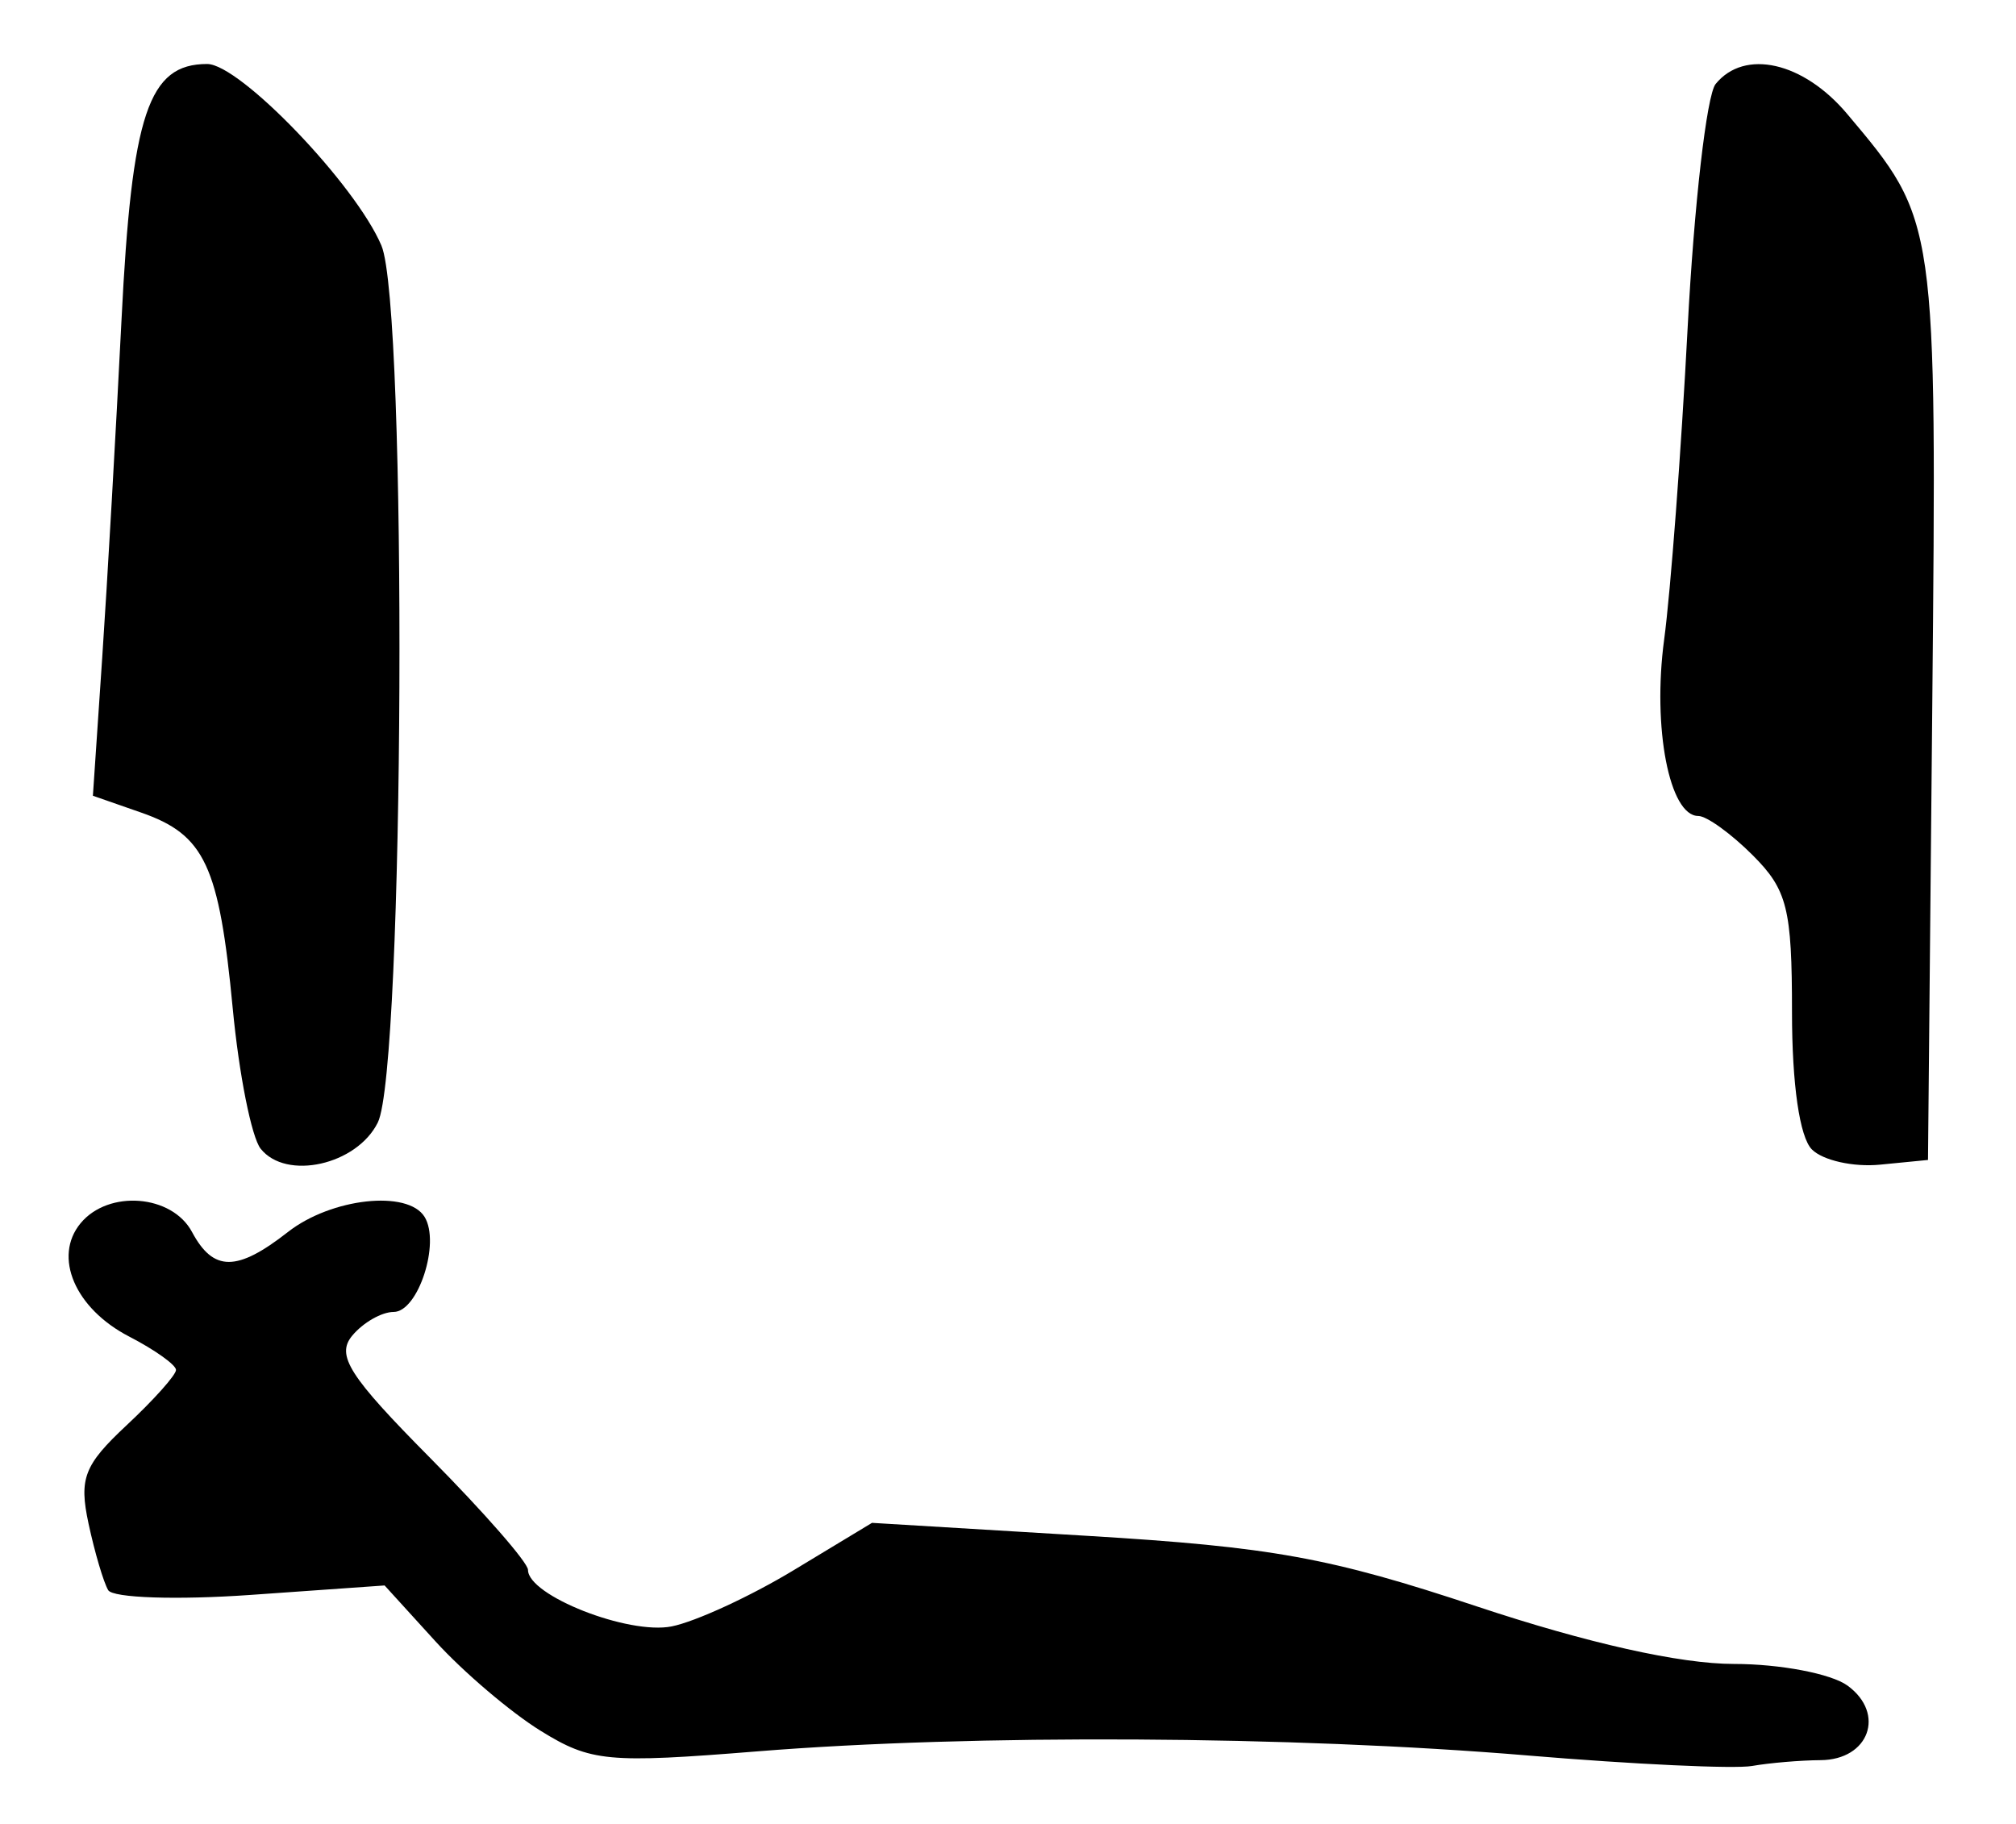 <?xml version="1.0" encoding="UTF-8" standalone="no"?>
<!-- Created with Inkscape (http://www.inkscape.org/) -->

<svg
   version="1.1"
   id="svg12"
   width="168"
   height="152"
   viewBox="0 0 168 152"
   xmlns="http://www.w3.org/2000/svg"
   xmlns:svg="http://www.w3.org/2000/svg">
  <defs
     id="defs16" />
  <g
     id="g18">
    <path
       style="fill:#000000;stroke-width:1.333"
       d="m 127.333,146.297 c -19.696,-1.649 -46.228,-1.792 -64.207,-0.345 -12.496,1.005 -13.889,0.873 -18.07,-1.71 -2.491,-1.54 -6.437,-4.895 -8.768,-7.457 l -4.238,-4.658 -11.166,0.788 c -6.141,0.433 -11.482,0.255 -11.868,-0.396 -0.386,-0.651 -1.123,-3.147 -1.638,-5.545 -0.808,-3.765 -0.374,-4.885 3.177,-8.202 2.262,-2.113 4.112,-4.185 4.112,-4.605 0,-0.42 -1.757,-1.673 -3.906,-2.784 C 6.247,109.048 4.4,104.731 6.72,101.936 9.048,99.13 14.33,99.546 16,102.667 c 1.781,3.329 3.745,3.329 8,0 3.61,-2.824 9.977,-3.527 11.38,-1.258 1.337,2.163 -0.536,7.924 -2.576,7.924 -0.996,0 -2.55,0.89 -3.452,1.977 -1.365,1.645 -0.271,3.361 6.503,10.198 C 40.335,126.03 44,130.225 44,130.831 c 0,2.138 8.37,5.429 11.975,4.708 1.983,-0.397 6.55,-2.5 10.149,-4.675 l 6.543,-3.954 18,1.086 c 15.325,0.925 20.142,1.798 32.41,5.879 9.211,3.064 16.936,4.793 21.412,4.793 3.851,0 8.114,0.813 9.474,1.807 3.192,2.334 1.794,6.187 -2.253,6.211 -1.673,0.011 -4.242,0.228 -5.709,0.485 -1.467,0.257 -9.867,-0.136 -18.667,-0.873 z M 21.723,95.734 C 20.963,94.78 19.915,89.518 19.395,84.041 18.261,72.123 17.067,69.566 11.767,67.719 L 7.741,66.315 8.517,54.824 C 8.944,48.504 9.667,35.833 10.125,26.667 10.983,9.467 12.366,5.333 17.262,5.333 c 2.727,0 12.366,10.042 14.522,15.128 2.178,5.137 1.917,68.617 -0.301,73.088 -1.754,3.537 -7.634,4.853 -9.76,2.184 z m 129.27,0.059 c -1.023,-1.023 -1.66,-5.417 -1.66,-11.454 0,-8.621 -0.392,-10.186 -3.273,-13.067 C 144.261,69.473 142.219,68 141.524,68 139.118,68 137.692,60.646 138.677,53.318 139.218,49.293 140.1,37.6 140.636,27.333 141.173,17.067 142.222,7.917 142.969,7 c 2.409,-2.958 7.312,-1.843 10.961,2.493 7.5,8.913 7.474,8.732 7.091,49.481 l -0.354,37.693 -4.007,0.393 c -2.204,0.216 -4.754,-0.354 -5.667,-1.267 z"
       id="path1330" />
  </g>
</svg>
